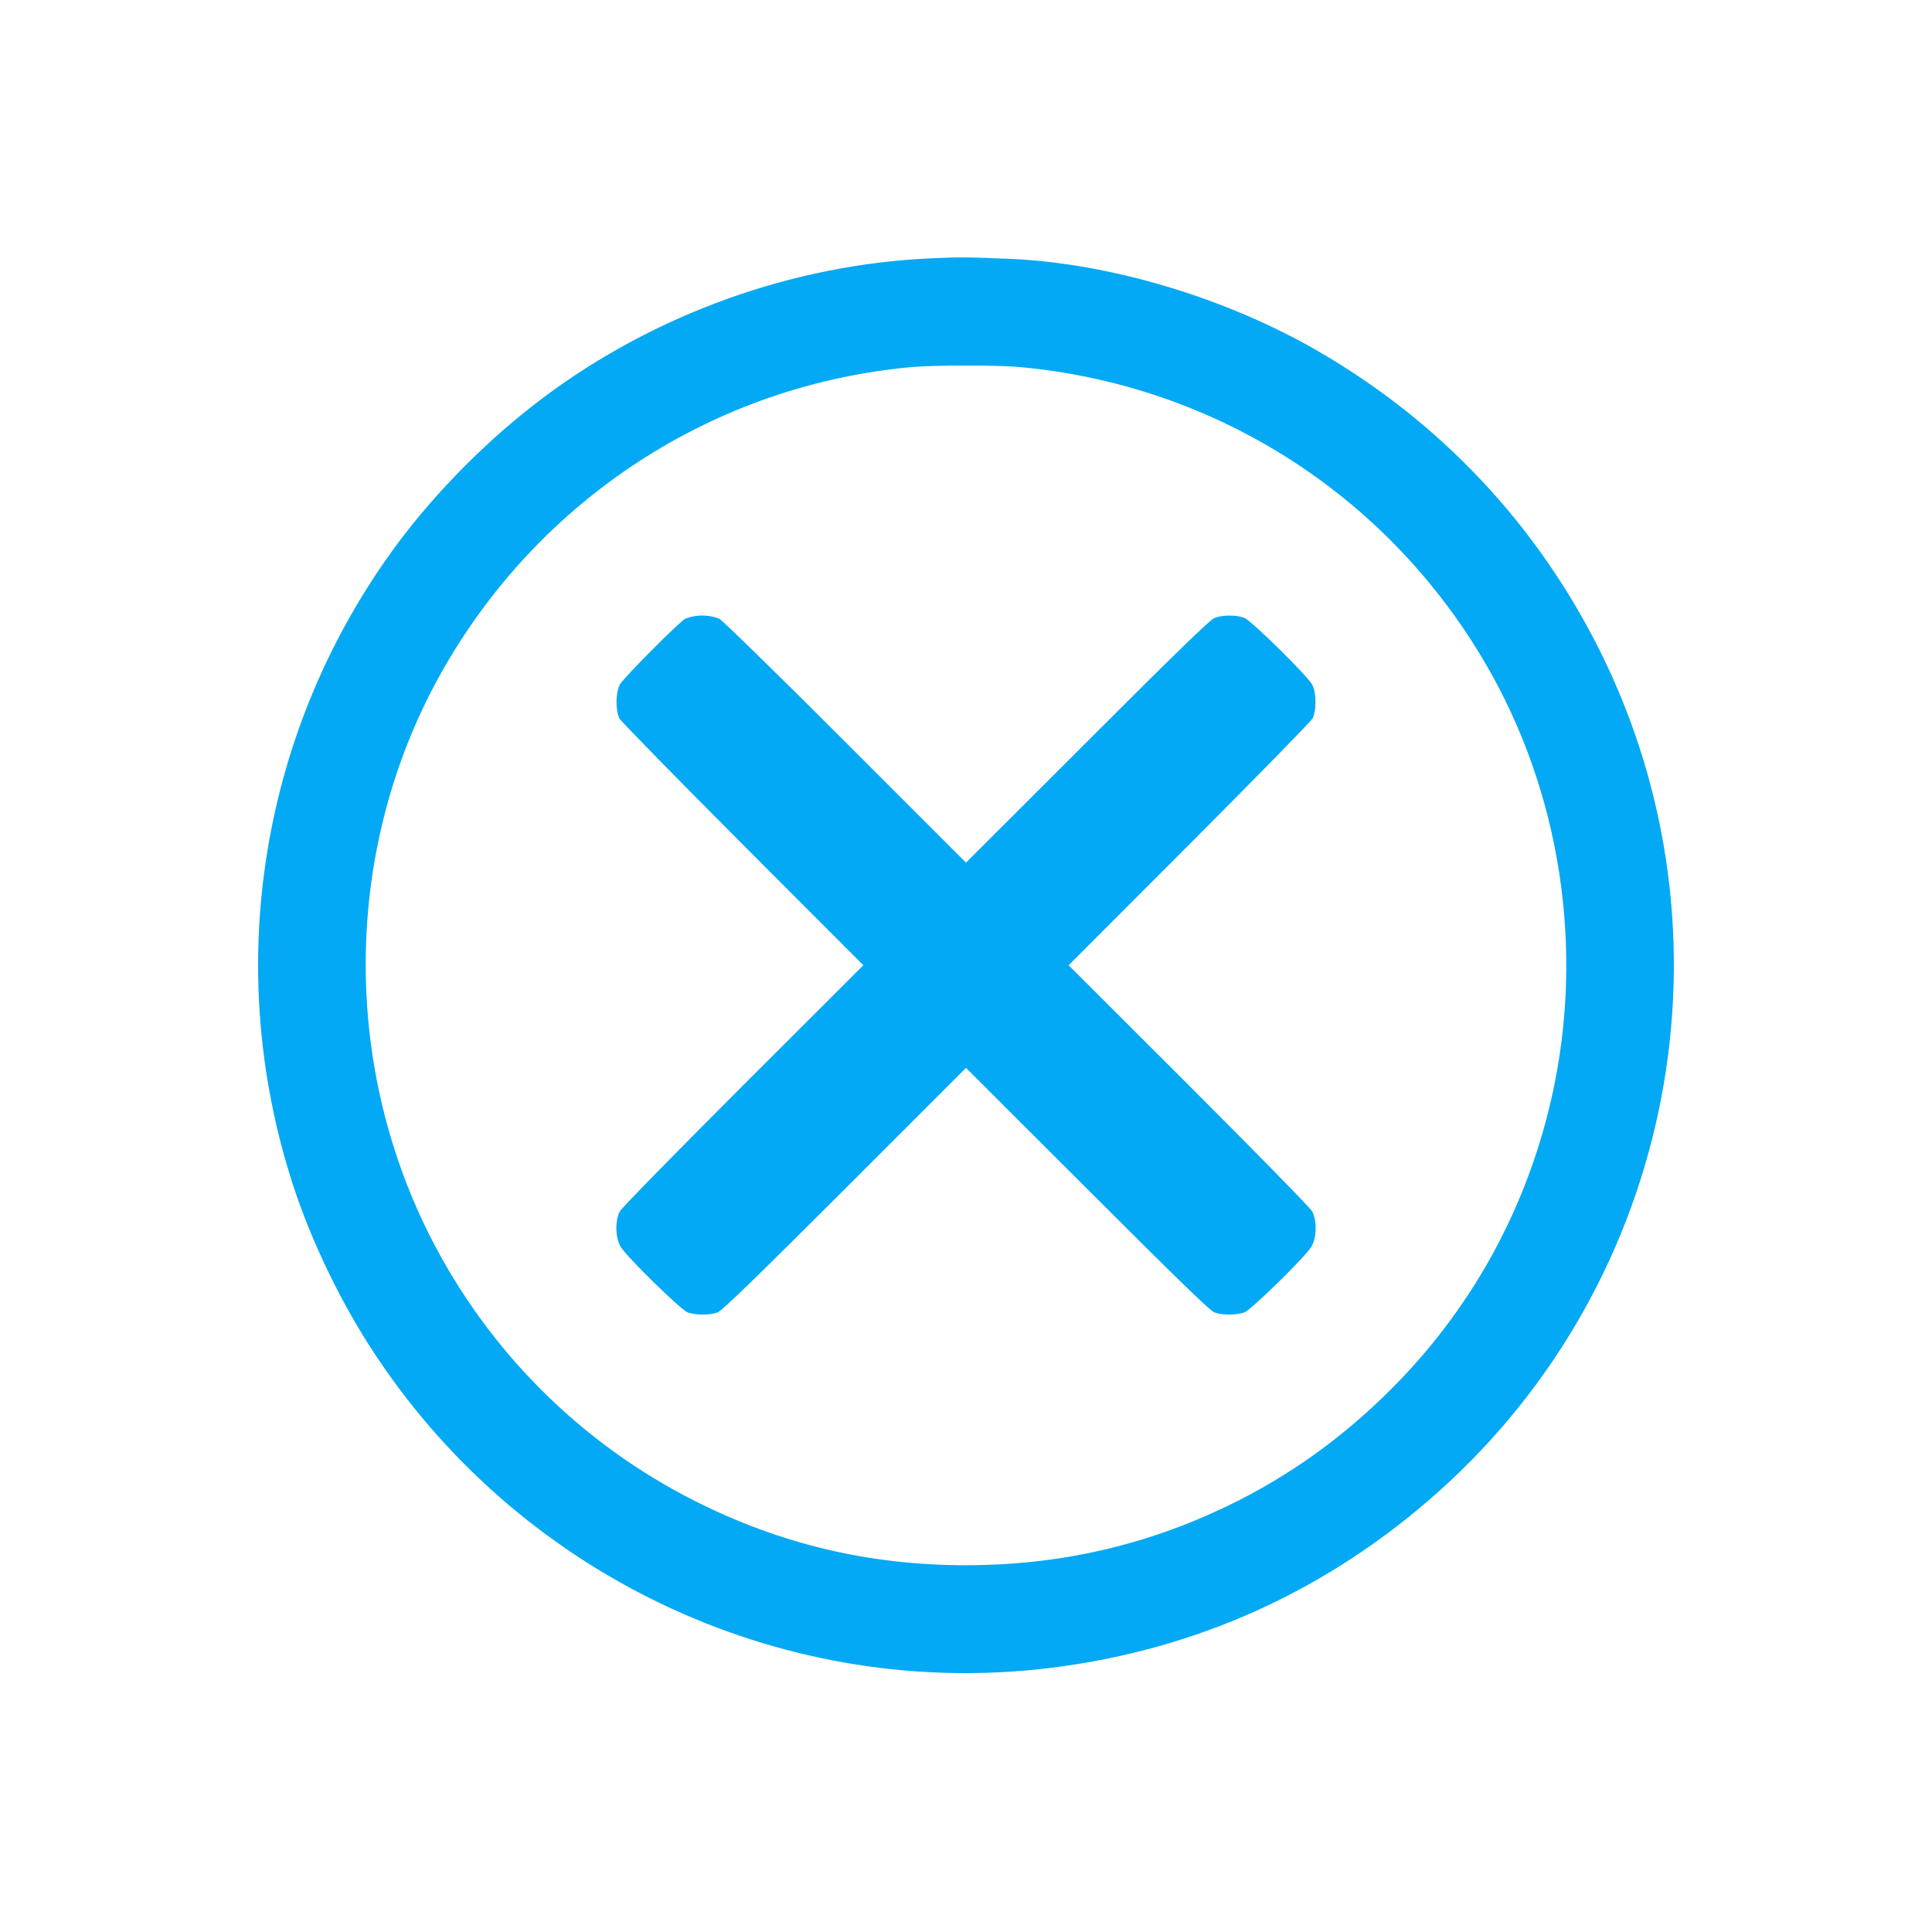 <?xml version="1.0" standalone="no"?>
<!DOCTYPE svg PUBLIC "-//W3C//DTD SVG 20010904//EN"
 "http://www.w3.org/TR/2001/REC-SVG-20010904/DTD/svg10.dtd">
<svg version="1.0" xmlns="http://www.w3.org/2000/svg"
 width="1280pt" height="1280pt" viewBox="0 0 1280 1280"
 preserveAspectRatio="xMidYMid meet">
<g transform="translate(0,1280) scale(0.1,-0.1)"
fill="#03a9f4" stroke="none">
<path d="M6180 11089 c-921 -38 -1841 -368 -2584 -926 -356 -267 -701 -614
-961 -963 -907 -1222 -1165 -2801 -694 -4250 127 -389 329 -804 561 -1149 987
-1473 2722 -2269 4468 -2050 966 121 1831 515 2559 1165 1571 1403 2010 3690
1070 5574 -418 836 -1056 1515 -1869 1985 -608 352 -1377 582 -2040 610 -283
12 -330 12 -510 4z m555 -719 c1327 -114 2497 -871 3146 -2035 484 -870 622
-1920 378 -2895 -175 -702 -530 -1330 -1039 -1840 -329 -330 -687 -585 -1095
-781 -545 -261 -1114 -389 -1725 -389 -641 0 -1227 139 -1795 425 -760 383
-1377 1001 -1760 1763 -588 1171 -560 2582 74 3717 648 1160 1815 1918 3131
2034 139 12 546 12 685 1z"/>
<path d="M4609 8719 c-26 -4 -57 -13 -70 -19 -40 -21 -409 -392 -432 -435 -29
-53 -30 -173 -3 -225 10 -19 378 -395 817 -835 l799 -800 -796 -795 c-462
-462 -804 -812 -817 -835 -33 -62 -31 -175 5 -235 39 -66 394 -414 442 -434
49 -20 152 -21 202 0 29 11 255 231 842 817 l802 802 803 -802 c586 -586 812
-806 841 -817 50 -21 153 -20 202 0 48 20 403 368 442 434 36 60 38 173 5 235
-13 23 -355 373 -817 835 l-796 795 799 800 c439 440 807 816 817 835 27 52
26 172 -3 225 -32 59 -399 420 -448 441 -51 21 -148 21 -200 -1 -30 -12 -249
-225 -842 -818 l-803 -802 -802 802 c-464 464 -816 807 -833 814 -47 19 -106
25 -156 18z"/>
</g>
</svg>
